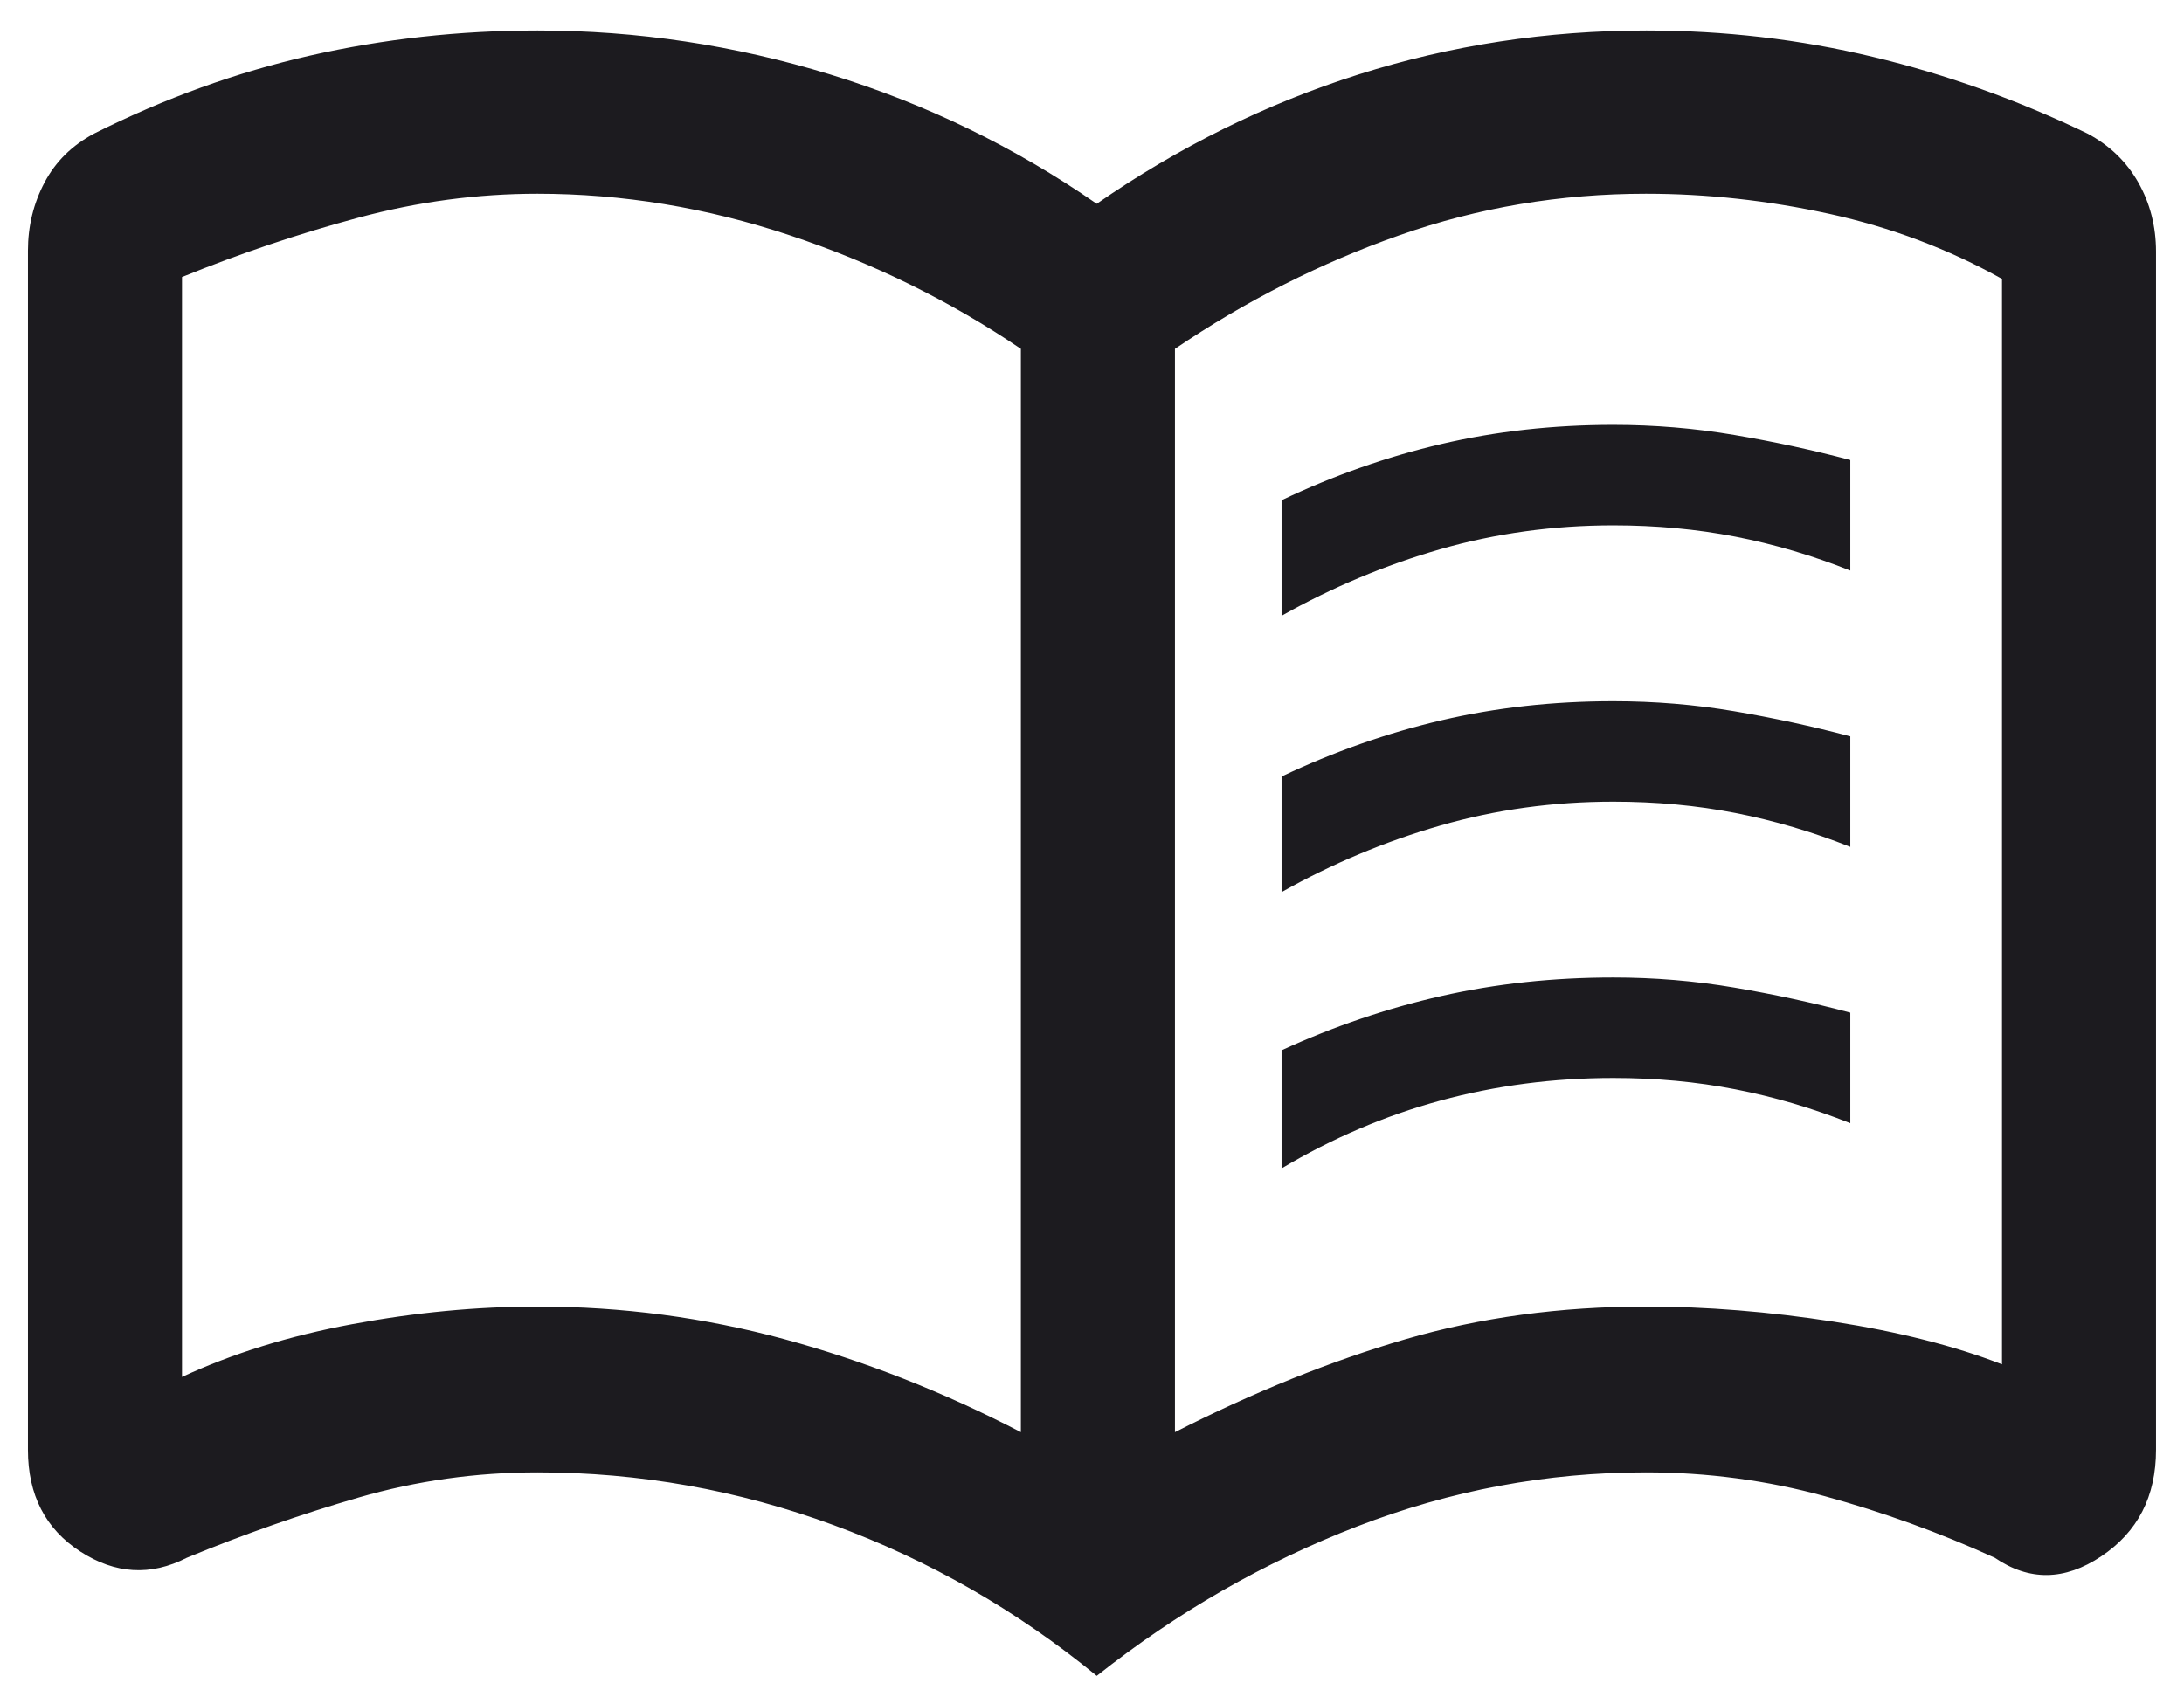 <svg width="48" height="37" viewBox="0 0 48 37" fill="none" xmlns="http://www.w3.org/2000/svg">
<path d="M28.166 13.537V10.997C29.312 10.452 30.484 10.039 31.682 9.76C32.88 9.48 34.139 9.34 35.458 9.34C36.361 9.34 37.246 9.414 38.114 9.561C38.982 9.708 39.833 9.892 40.666 10.113V12.543C39.833 12.211 38.991 11.963 38.14 11.797C37.29 11.632 36.395 11.549 35.458 11.549C34.139 11.549 32.871 11.724 31.656 12.073C30.441 12.423 29.277 12.911 28.166 13.537ZM28.166 25.686V23.09C29.312 22.564 30.484 22.166 31.682 21.895C32.88 21.624 34.139 21.489 35.458 21.489C36.361 21.489 37.246 21.563 38.114 21.71C38.982 21.857 39.833 22.041 40.666 22.262V24.692C39.833 24.361 38.991 24.112 38.14 23.947C37.29 23.781 36.395 23.698 35.458 23.698C34.139 23.698 32.871 23.864 31.656 24.195C30.441 24.526 29.277 25.023 28.166 25.686ZM28.166 19.611V17.071C29.312 16.526 30.484 16.114 31.682 15.834C32.88 15.554 34.139 15.415 35.458 15.415C36.361 15.415 37.246 15.488 38.114 15.635C38.982 15.783 39.833 15.967 40.666 16.188V18.617C39.833 18.286 38.991 18.038 38.14 17.872C37.29 17.706 36.395 17.623 35.458 17.623C34.139 17.623 32.871 17.798 31.656 18.148C30.441 18.498 29.277 18.986 28.166 19.611ZM11.812 28.723C13.672 28.723 15.483 28.963 17.243 29.441C19.005 29.92 20.736 30.601 22.437 31.484V7.669C20.875 6.611 19.18 5.778 17.353 5.171C15.526 4.563 13.679 4.259 11.812 4.259C10.493 4.259 9.182 4.434 7.88 4.784C6.578 5.134 5.284 5.569 4 6.09V30.27C5.111 29.754 6.358 29.367 7.741 29.11C9.124 28.852 10.481 28.723 11.812 28.723ZM25.823 31.484C27.559 30.601 29.248 29.92 30.889 29.441C32.53 28.963 34.292 28.723 36.176 28.723C37.503 28.723 38.878 28.834 40.302 29.055C41.725 29.276 42.958 29.588 44 29.993V6.131C42.819 5.472 41.555 4.996 40.207 4.701C38.859 4.407 37.516 4.259 36.176 4.259C34.292 4.259 32.486 4.563 30.758 5.171C29.03 5.778 27.385 6.611 25.823 7.669V31.484ZM24.104 36.841C22.348 35.403 20.42 34.299 18.32 33.527C16.219 32.754 14.05 32.368 11.812 32.368C10.464 32.368 9.155 32.552 7.885 32.92C6.614 33.288 5.354 33.73 4.104 34.246C3.312 34.651 2.533 34.605 1.765 34.108C0.998 33.611 0.614 32.865 0.614 31.871V5.512C0.614 4.972 0.736 4.471 0.979 4.011C1.222 3.551 1.586 3.192 2.073 2.934C3.614 2.161 5.194 1.59 6.813 1.222C8.433 0.854 10.1 0.67 11.814 0.67C14 0.67 16.144 0.992 18.244 1.636C20.345 2.281 22.298 3.229 24.104 4.48C25.909 3.229 27.828 2.281 29.86 1.636C31.892 0.992 34.001 0.67 36.187 0.67C37.894 0.67 39.553 0.863 41.165 1.25C42.777 1.636 44.347 2.198 45.875 2.934C46.361 3.192 46.734 3.551 46.995 4.011C47.255 4.471 47.385 4.977 47.385 5.53V31.871C47.385 32.898 46.983 33.679 46.179 34.215C45.376 34.751 44.597 34.761 43.843 34.246C42.628 33.693 41.384 33.242 40.11 32.893C38.836 32.543 37.523 32.368 36.172 32.368C33.995 32.368 31.882 32.763 29.833 33.554C27.784 34.345 25.875 35.44 24.104 36.841Z" fill="#1C1B1F"/>
</svg>
